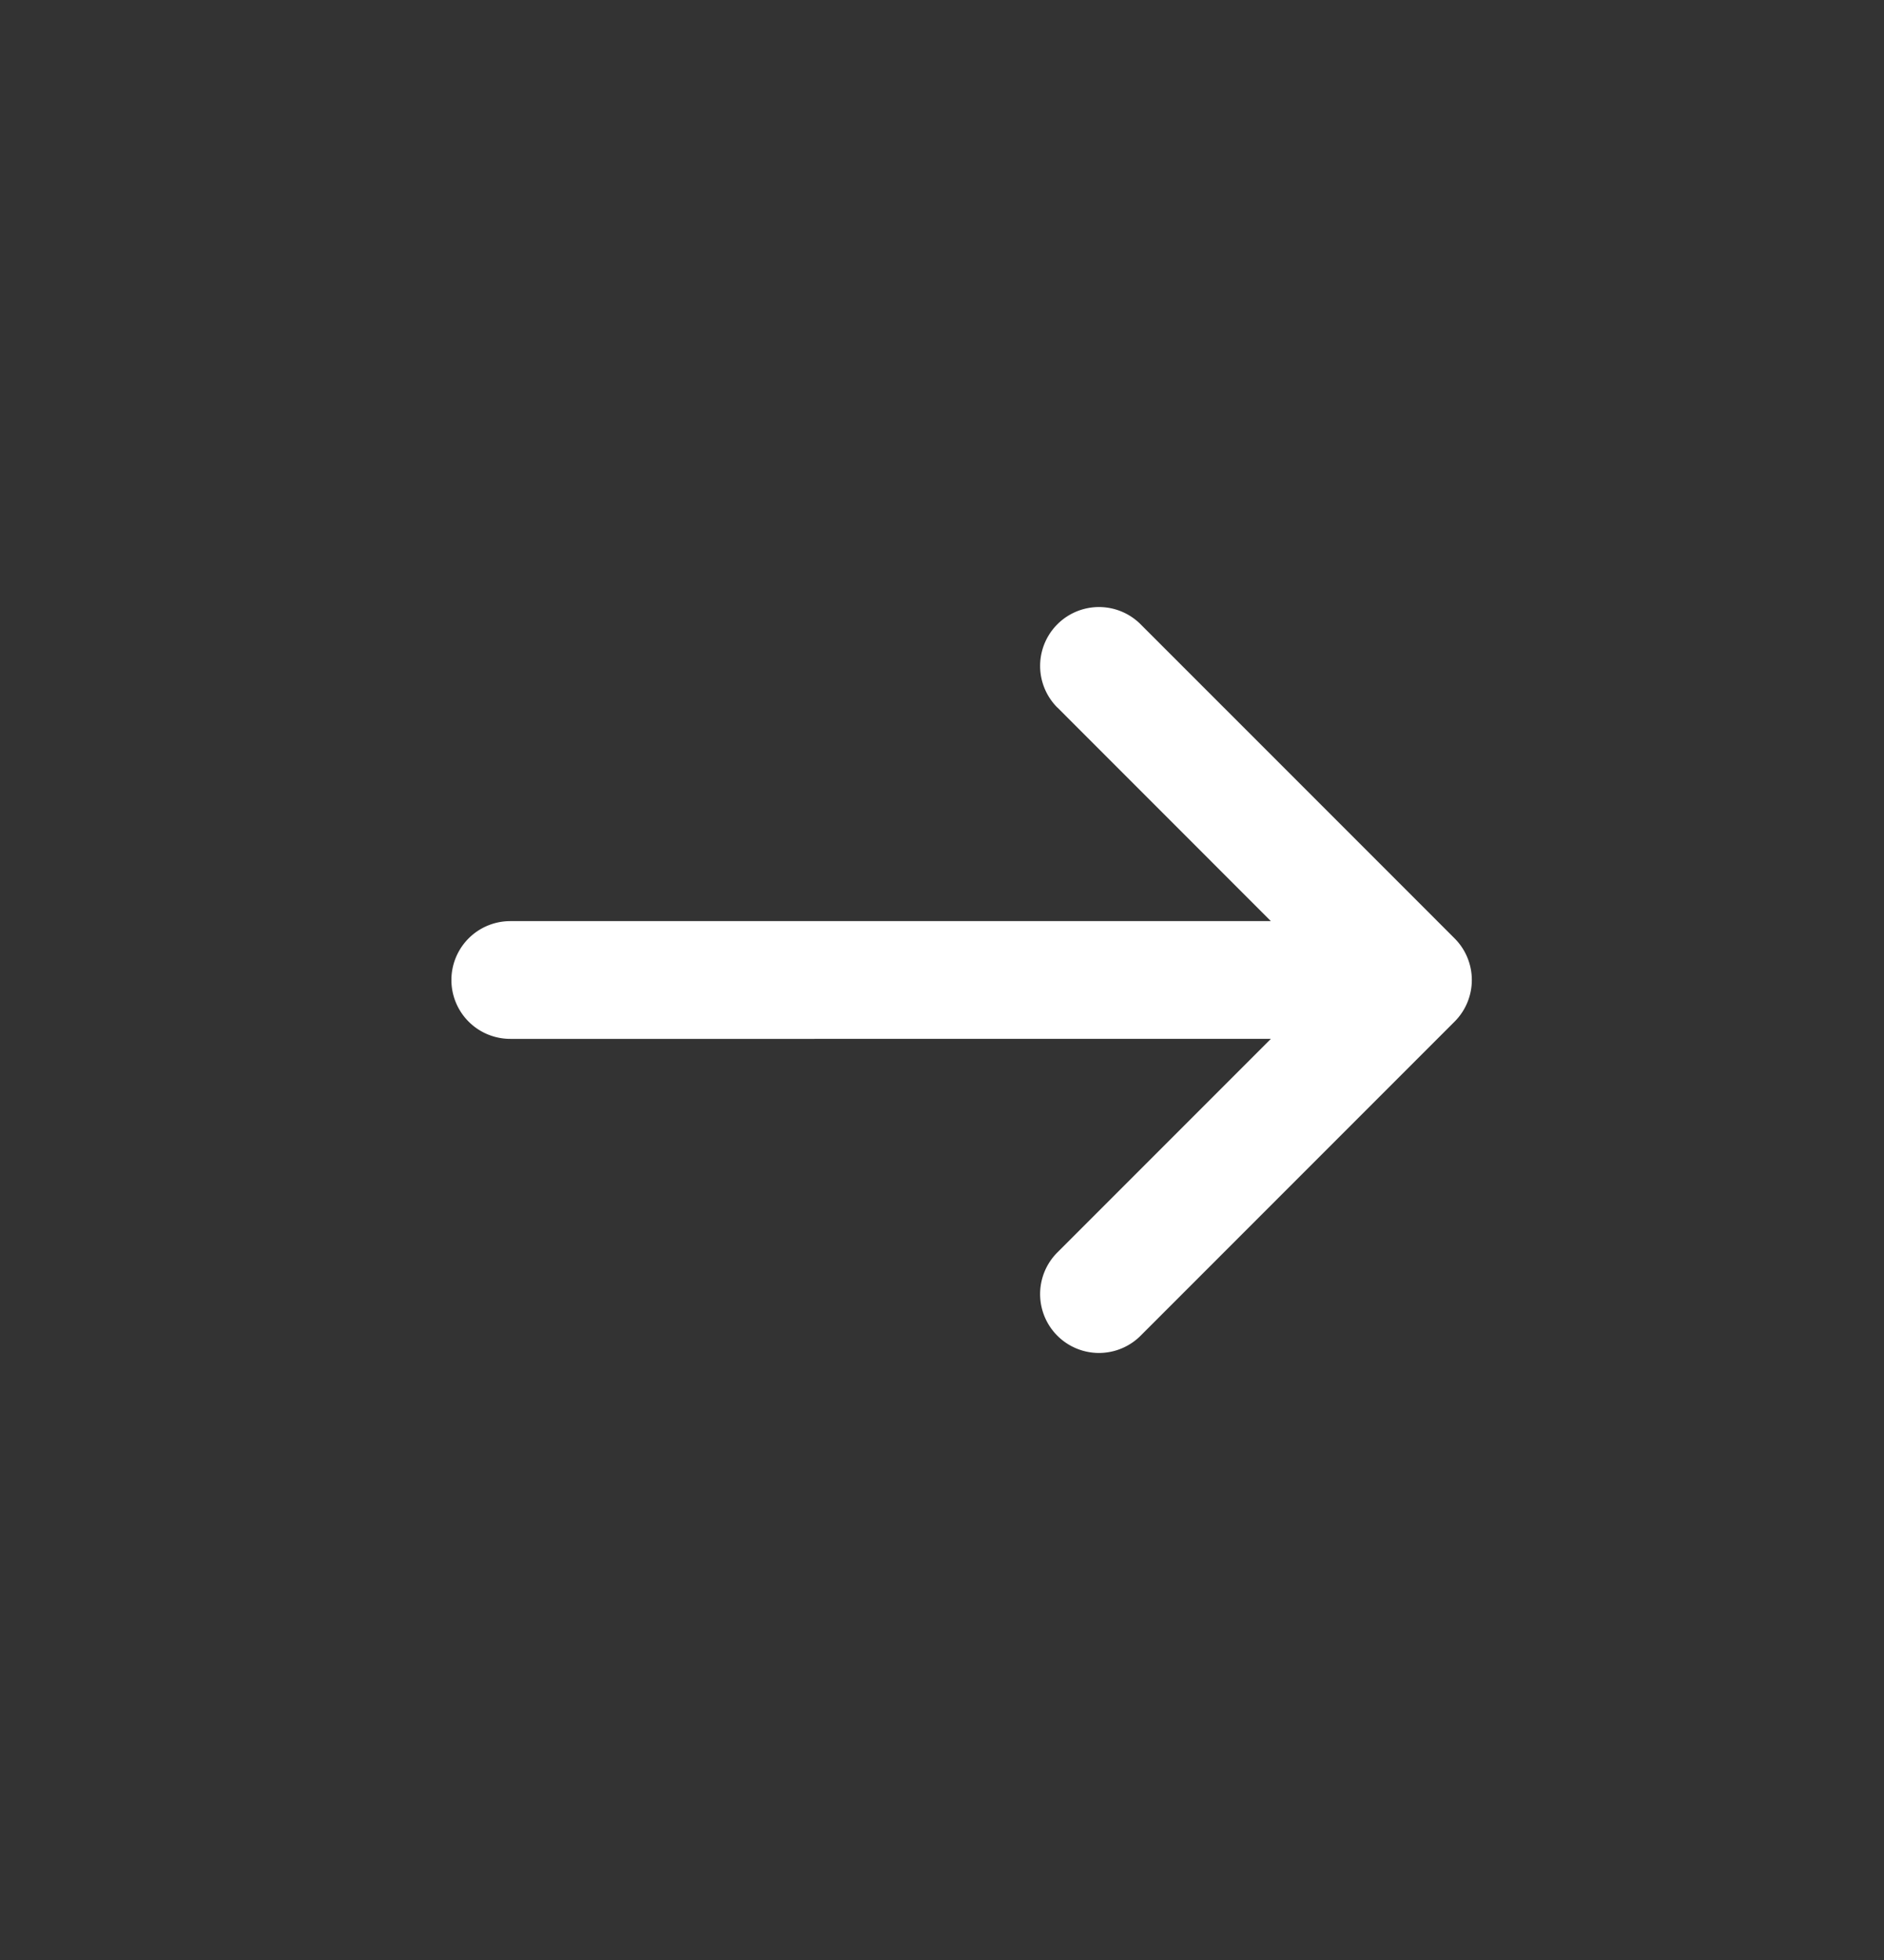 <svg width="25" height="26" fill="none" xmlns="http://www.w3.org/2000/svg"><rect width="100%" height="100%" fill="#333333" stroke="none"/><path d="M14.03 9.385a.781.781 0 0 1 1.105-1.104l4.167 4.167a.781.781 0 0 1 0 1.104l-4.167 4.167a.78.78 0 1 1-1.104-1.105l2.833-2.833H6.771a.781.781 0 1 1 0-1.562h10.093l-2.833-2.834z" fill="#fff"/></svg>